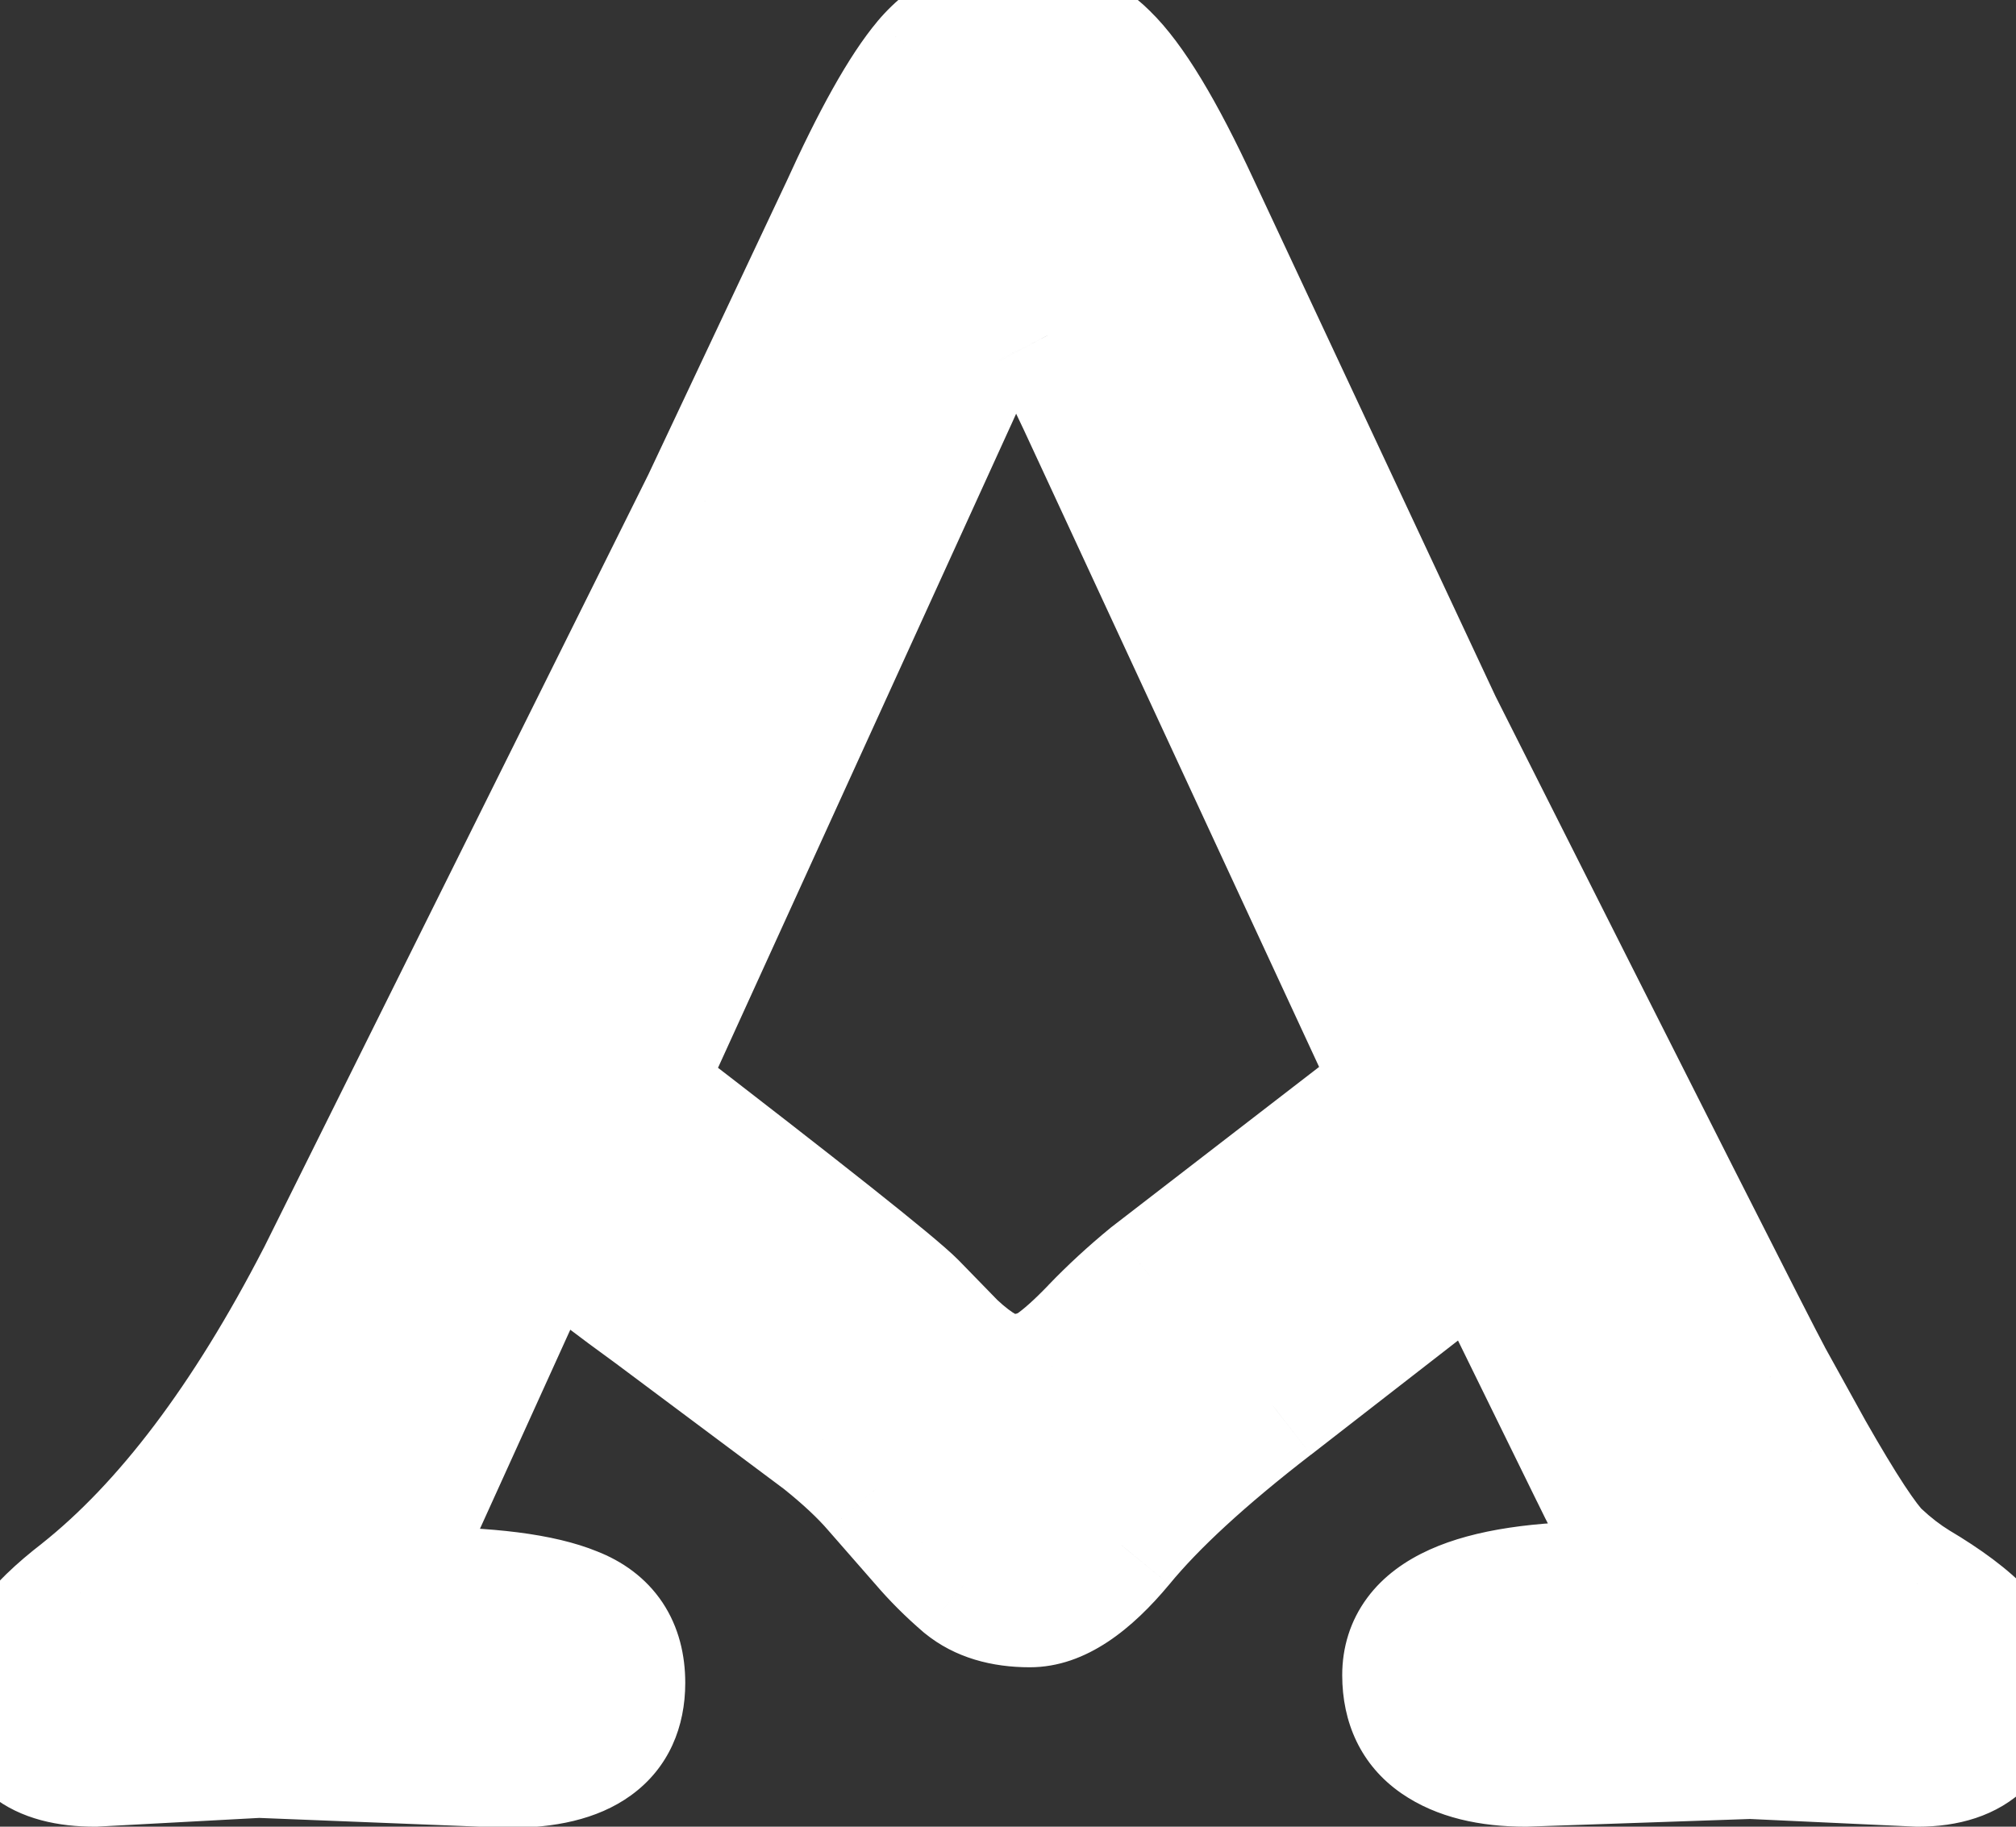 <svg width="32" height="29" viewBox="0 0 32 29" fill="none" xmlns="http://www.w3.org/2000/svg">
<rect x="0" y="0" width="32" height="29" fill="#333333" stroke="none"/>
<path d="M10.158 17.26C12.748 19.252 14.195 20.4 14.5 20.705L15.133 21.355C15.496 21.695 15.801 21.865 16.047 21.865C16.293 21.865 16.51 21.807 16.697 21.689C16.885 21.561 17.107 21.361 17.365 21.092C17.635 20.811 17.934 20.535 18.262 20.266L22.182 17.242L17.383 6.889C17.066 6.197 16.814 5.676 16.627 5.324C16.451 4.973 16.287 4.797 16.135 4.797C15.994 4.797 15.848 4.926 15.695 5.184C15.555 5.43 15.367 5.816 15.133 6.344L10.158 17.26ZM4.111 27.859L1.51 28C0.596 28 0.139 27.631 0.139 26.893C0.139 26.412 0.52 25.879 1.281 25.293C2.641 24.215 3.906 22.539 5.078 20.266L11.195 7.961L13.375 3.338C13.891 2.201 14.33 1.416 14.693 0.982C15.068 0.537 15.543 0.314 16.117 0.314C16.691 0.314 17.172 0.508 17.559 0.895C17.957 1.281 18.432 2.066 18.982 3.25L22.832 11.477C26.125 18.016 27.877 21.479 28.088 21.865L28.738 23.043C29.254 23.945 29.611 24.49 29.811 24.678C30.01 24.865 30.215 25.023 30.426 25.152C31.352 25.703 31.814 26.195 31.814 26.629C31.814 27.543 31.357 28 30.443 28L27.789 27.877L24.221 28C23.623 28 23.154 27.883 22.814 27.648C22.475 27.414 22.305 27.062 22.305 26.594C22.305 25.633 23.371 25.152 25.504 25.152C25.633 25.152 25.762 25.152 25.891 25.152C26.02 25.152 26.148 25.146 26.277 25.135C25.961 24.678 25.633 24.098 25.293 23.395L23.5 19.738L20.195 22.305C19.117 23.137 18.314 23.875 17.787 24.52C17.26 25.152 16.779 25.469 16.346 25.469C15.912 25.469 15.566 25.363 15.309 25.152C15.062 24.941 14.84 24.719 14.641 24.484L13.902 23.641C13.691 23.395 13.41 23.131 13.059 22.85L10.352 20.828C9.801 20.43 9.238 20.002 8.664 19.545L6.08 25.24H6.607C7.756 25.24 8.588 25.346 9.104 25.557C9.619 25.756 9.877 26.143 9.877 26.717C9.877 27.584 9.279 28.018 8.084 28.018L4.111 27.859Z" fill="white"/>
<path d="M10.158 17.26L9.248 16.845L8.919 17.568L9.548 18.052L10.158 17.26ZM14.5 20.705L15.217 20.008L15.207 19.998L14.5 20.705ZM15.133 21.355L14.416 22.053L14.432 22.07L14.45 22.086L15.133 21.355ZM16.697 21.689L17.227 22.538L17.246 22.526L17.264 22.514L16.697 21.689ZM17.365 21.092L16.643 20.4L16.643 20.401L17.365 21.092ZM18.262 20.266L17.651 19.474L17.639 19.483L17.627 19.493L18.262 20.266ZM22.182 17.242L22.792 18.034L23.425 17.546L23.089 16.822L22.182 17.242ZM17.383 6.889L16.474 7.305L16.476 7.309L17.383 6.889ZM16.627 5.324L15.732 5.771L15.738 5.783L15.745 5.795L16.627 5.324ZM15.695 5.184L14.834 4.675L14.831 4.681L14.827 4.687L15.695 5.184ZM15.133 6.344L16.043 6.758L16.047 6.75L15.133 6.344ZM4.111 27.859L4.151 26.86L4.104 26.858L4.057 26.861L4.111 27.859ZM1.51 28V29H1.537L1.564 28.998L1.51 28ZM1.281 25.293L1.891 26.086L1.897 26.081L1.903 26.076L1.281 25.293ZM5.078 20.266L5.967 20.724L5.97 20.717L5.974 20.711L5.078 20.266ZM11.195 7.961L12.091 8.406L12.095 8.397L12.1 8.387L11.195 7.961ZM13.375 3.338L14.28 3.764L14.283 3.758L14.286 3.751L13.375 3.338ZM14.693 0.982L13.928 0.338L13.927 0.34L14.693 0.982ZM17.559 0.895L16.852 1.602L16.857 1.607L16.862 1.612L17.559 0.895ZM18.982 3.25L18.076 3.672L18.077 3.674L18.982 3.25ZM22.832 11.477L21.926 11.9L21.932 11.914L21.939 11.926L22.832 11.477ZM28.088 21.865L27.21 22.344L27.212 22.349L28.088 21.865ZM28.738 23.043L27.863 23.526L27.866 23.533L27.87 23.539L28.738 23.043ZM30.426 25.152L29.904 26.006L29.915 26.012L30.426 25.152ZM30.443 28L30.397 28.999L30.42 29H30.443V28ZM27.789 27.877L27.835 26.878L27.795 26.876L27.755 26.878L27.789 27.877ZM24.221 28V29H24.238L24.255 28.999L24.221 28ZM26.277 25.135L26.368 26.131L28.076 25.975L27.099 24.566L26.277 25.135ZM25.293 23.395L26.193 22.959L26.191 22.954L25.293 23.395ZM23.5 19.738L24.398 19.298L23.857 18.195L22.887 18.948L23.5 19.738ZM20.195 22.305L20.806 23.096L20.809 23.095L20.195 22.305ZM17.787 24.52L18.555 25.16L18.561 25.153L17.787 24.52ZM15.309 25.152L14.658 25.912L14.666 25.919L14.675 25.926L15.309 25.152ZM14.641 24.484L15.403 23.837L15.398 23.831L15.393 23.826L14.641 24.484ZM13.902 23.641L13.143 24.291L13.15 24.299L13.902 23.641ZM13.059 22.85L13.683 22.069L13.67 22.058L13.657 22.048L13.059 22.85ZM10.352 20.828L10.95 20.027L10.944 20.022L10.938 20.018L10.352 20.828ZM8.664 19.545L9.287 18.762L8.283 17.964L7.753 19.132L8.664 19.545ZM6.08 25.24L5.169 24.827L4.528 26.24H6.08V25.24ZM9.104 25.557L8.725 26.482L8.734 26.486L8.743 26.489L9.104 25.557ZM8.084 28.018L8.044 29.017L8.064 29.018H8.084V28.018ZM9.548 18.052C10.842 19.047 11.847 19.829 12.564 20.399C13.307 20.988 13.691 21.31 13.793 21.412L15.207 19.998C15.005 19.795 14.512 19.391 13.808 18.832C13.078 18.253 12.064 17.464 10.768 16.467L9.548 18.052ZM13.783 21.402L14.416 22.053L15.85 20.658L15.217 20.008L13.783 21.402ZM14.45 22.086C14.836 22.448 15.389 22.865 16.047 22.865V20.865C16.151 20.865 16.183 20.899 16.121 20.864C16.062 20.832 15.961 20.761 15.816 20.625L14.45 22.086ZM16.047 22.865C16.459 22.865 16.863 22.765 17.227 22.538L16.167 20.841C16.156 20.848 16.127 20.865 16.047 20.865V22.865ZM17.264 22.514C17.532 22.329 17.809 22.075 18.088 21.783L16.643 20.401C16.406 20.648 16.238 20.792 16.131 20.865L17.264 22.514ZM18.087 21.784C18.327 21.534 18.596 21.285 18.896 21.038L17.627 19.493C17.271 19.785 16.943 20.088 16.643 20.4L18.087 21.784ZM18.872 21.058L22.792 18.034L21.571 16.45L17.651 19.474L18.872 21.058ZM23.089 16.822L18.29 6.468L16.476 7.309L21.274 17.663L23.089 16.822ZM18.292 6.473C17.973 5.776 17.711 5.232 17.509 4.854L15.745 5.795C15.918 6.119 16.159 6.619 16.474 7.305L18.292 6.473ZM17.521 4.877C17.414 4.662 17.279 4.435 17.103 4.246C16.939 4.071 16.613 3.797 16.135 3.797V5.797C15.974 5.797 15.847 5.749 15.766 5.704C15.689 5.662 15.649 5.62 15.641 5.611C15.629 5.599 15.664 5.634 15.732 5.771L17.521 4.877ZM16.135 3.797C15.741 3.797 15.444 3.98 15.259 4.143C15.076 4.304 14.939 4.498 14.834 4.675L16.556 5.692C16.604 5.611 16.616 5.612 16.58 5.644C16.541 5.678 16.388 5.797 16.135 5.797V3.797ZM14.827 4.687C14.66 4.979 14.456 5.404 14.219 5.938L16.047 6.75C16.278 6.229 16.449 5.88 16.564 5.68L14.827 4.687ZM14.223 5.929L9.248 16.845L11.068 17.674L16.043 6.758L14.223 5.929ZM4.057 26.861L1.456 27.002L1.564 28.998L4.165 28.858L4.057 26.861ZM1.51 27C1.345 27 1.236 26.983 1.17 26.965C1.106 26.948 1.096 26.934 1.11 26.945C1.129 26.96 1.143 26.982 1.149 26.996C1.152 27.003 1.139 26.976 1.139 26.893H-0.861C-0.861 27.479 -0.669 28.079 -0.147 28.501C0.335 28.89 0.944 29 1.51 29V27ZM1.139 26.893C1.139 26.924 1.126 26.871 1.238 26.714C1.351 26.555 1.555 26.344 1.891 26.086L0.672 24.5C-0.114 25.105 -0.861 25.901 -0.861 26.893H1.139ZM1.903 26.076C3.413 24.878 4.758 23.069 5.967 20.724L4.189 19.807C3.054 22.009 1.868 23.551 0.66 24.509L1.903 26.076ZM5.974 20.711L12.091 8.406L10.3 7.516L4.183 19.82L5.974 20.711ZM12.1 8.387L14.28 3.764L12.47 2.911L10.291 7.534L12.1 8.387ZM14.286 3.751C14.798 2.622 15.191 1.946 15.46 1.625L13.927 0.34C13.469 0.886 12.983 1.78 12.464 2.925L14.286 3.751ZM15.458 1.627C15.646 1.403 15.843 1.314 16.117 1.314V-0.686C15.243 -0.686 14.49 -0.329 13.928 0.338L15.458 1.627ZM16.117 1.314C16.441 1.314 16.663 1.413 16.852 1.602L18.266 0.187C17.681 -0.397 16.942 -0.686 16.117 -0.686V1.314ZM16.862 1.612C17.115 1.858 17.526 2.489 18.076 3.672L19.889 2.828C19.338 1.643 18.799 0.705 18.255 0.177L16.862 1.612ZM18.077 3.674L21.926 11.9L23.738 11.053L19.888 2.826L18.077 3.674ZM21.939 11.926C25.224 18.45 26.989 21.938 27.21 22.344L28.966 21.386C28.765 21.019 27.026 17.581 23.725 11.027L21.939 11.926ZM27.212 22.349L27.863 23.526L29.614 22.559L28.963 21.382L27.212 22.349ZM27.87 23.539C28.133 23.999 28.362 24.38 28.557 24.677C28.736 24.95 28.931 25.223 29.125 25.406L30.496 23.95C30.504 23.957 30.483 23.938 30.428 23.865C30.377 23.798 30.311 23.704 30.229 23.58C30.066 23.332 29.859 22.989 29.607 22.547L27.87 23.539ZM29.125 25.406C29.369 25.636 29.629 25.837 29.904 26.006L30.947 24.299C30.801 24.21 30.65 24.095 30.496 23.95L29.125 25.406ZM29.915 26.012C30.339 26.264 30.598 26.47 30.739 26.62C30.89 26.78 30.814 26.777 30.814 26.629H32.815C32.815 26.047 32.508 25.581 32.196 25.25C31.874 24.907 31.439 24.591 30.937 24.293L29.915 26.012ZM30.814 26.629C30.814 26.932 30.739 26.975 30.765 26.95C30.79 26.925 30.746 27 30.443 27V29C31.055 29 31.697 28.846 32.179 28.364C32.661 27.882 32.815 27.24 32.815 26.629H30.814ZM30.49 27.001L27.835 26.878L27.743 28.876L30.397 28.999L30.49 27.001ZM27.755 26.878L24.186 27.001L24.255 28.999L27.823 28.876L27.755 26.878ZM24.221 27C23.739 27 23.496 26.904 23.382 26.825L22.247 28.472C22.813 28.862 23.507 29 24.221 29V27ZM23.382 26.825C23.346 26.801 23.338 26.785 23.332 26.774C23.325 26.758 23.305 26.707 23.305 26.594H21.305C21.305 27.34 21.596 28.023 22.247 28.472L23.382 26.825ZM23.305 26.594C23.305 26.58 23.306 26.571 23.306 26.566C23.307 26.56 23.308 26.558 23.308 26.558C23.308 26.558 23.308 26.558 23.308 26.559C23.308 26.559 23.307 26.559 23.307 26.56C23.307 26.561 23.307 26.56 23.308 26.558C23.314 26.551 23.358 26.495 23.515 26.424C23.853 26.272 24.481 26.152 25.504 26.152V24.152C24.394 24.152 23.422 24.273 22.694 24.601C22.317 24.771 21.962 25.015 21.701 25.368C21.431 25.733 21.305 26.156 21.305 26.594H23.305ZM25.504 26.152C25.504 26.152 25.504 26.152 25.505 26.152C25.505 26.152 25.505 26.152 25.505 26.152C25.506 26.152 25.506 26.152 25.506 26.152C25.506 26.152 25.507 26.152 25.507 26.152C25.507 26.152 25.507 26.152 25.508 26.152C25.508 26.152 25.508 26.152 25.508 26.152C25.509 26.152 25.509 26.152 25.509 26.152C25.509 26.152 25.51 26.152 25.51 26.152C25.51 26.152 25.511 26.152 25.511 26.152C25.511 26.152 25.511 26.152 25.512 26.152C25.512 26.152 25.512 26.152 25.512 26.152C25.512 26.152 25.513 26.152 25.513 26.152C25.513 26.152 25.514 26.152 25.514 26.152C25.514 26.152 25.514 26.152 25.515 26.152C25.515 26.152 25.515 26.152 25.515 26.152C25.515 26.152 25.516 26.152 25.516 26.152C25.516 26.152 25.517 26.152 25.517 26.152C25.517 26.152 25.517 26.152 25.517 26.152C25.518 26.152 25.518 26.152 25.518 26.152C25.518 26.152 25.519 26.152 25.519 26.152C25.519 26.152 25.52 26.152 25.52 26.152C25.52 26.152 25.52 26.152 25.52 26.152C25.521 26.152 25.521 26.152 25.521 26.152C25.521 26.152 25.522 26.152 25.522 26.152C25.522 26.152 25.523 26.152 25.523 26.152C25.523 26.152 25.523 26.152 25.523 26.152C25.524 26.152 25.524 26.152 25.524 26.152C25.525 26.152 25.525 26.152 25.525 26.152C25.525 26.152 25.526 26.152 25.526 26.152C25.526 26.152 25.526 26.152 25.527 26.152C25.527 26.152 25.527 26.152 25.527 26.152C25.528 26.152 25.528 26.152 25.528 26.152C25.528 26.152 25.529 26.152 25.529 26.152C25.529 26.152 25.529 26.152 25.53 26.152C25.53 26.152 25.53 26.152 25.53 26.152C25.531 26.152 25.531 26.152 25.531 26.152C25.531 26.152 25.532 26.152 25.532 26.152C25.532 26.152 25.532 26.152 25.533 26.152C25.533 26.152 25.533 26.152 25.533 26.152C25.534 26.152 25.534 26.152 25.534 26.152C25.534 26.152 25.535 26.152 25.535 26.152C25.535 26.152 25.535 26.152 25.536 26.152C25.536 26.152 25.536 26.152 25.536 26.152C25.537 26.152 25.537 26.152 25.537 26.152C25.537 26.152 25.538 26.152 25.538 26.152C25.538 26.152 25.538 26.152 25.539 26.152C25.539 26.152 25.539 26.152 25.539 26.152C25.54 26.152 25.54 26.152 25.54 26.152C25.54 26.152 25.541 26.152 25.541 26.152C25.541 26.152 25.541 26.152 25.542 26.152C25.542 26.152 25.542 26.152 25.542 26.152C25.543 26.152 25.543 26.152 25.543 26.152C25.543 26.152 25.544 26.152 25.544 26.152C25.544 26.152 25.544 26.152 25.545 26.152C25.545 26.152 25.545 26.152 25.545 26.152C25.546 26.152 25.546 26.152 25.546 26.152C25.547 26.152 25.547 26.152 25.547 26.152C25.547 26.152 25.547 26.152 25.548 26.152C25.548 26.152 25.548 26.152 25.549 26.152C25.549 26.152 25.549 26.152 25.549 26.152C25.549 26.152 25.55 26.152 25.55 26.152C25.55 26.152 25.55 26.152 25.551 26.152C25.551 26.152 25.551 26.152 25.552 26.152C25.552 26.152 25.552 26.152 25.552 26.152C25.552 26.152 25.553 26.152 25.553 26.152C25.553 26.152 25.553 26.152 25.554 26.152C25.554 26.152 25.554 26.152 25.555 26.152C25.555 26.152 25.555 26.152 25.555 26.152C25.555 26.152 25.556 26.152 25.556 26.152C25.556 26.152 25.556 26.152 25.557 26.152C25.557 26.152 25.557 26.152 25.558 26.152C25.558 26.152 25.558 26.152 25.558 26.152C25.558 26.152 25.559 26.152 25.559 26.152C25.559 26.152 25.559 26.152 25.56 26.152C25.56 26.152 25.56 26.152 25.561 26.152C25.561 26.152 25.561 26.152 25.561 26.152C25.562 26.152 25.562 26.152 25.562 26.152C25.562 26.152 25.563 26.152 25.563 26.152C25.563 26.152 25.563 26.152 25.564 26.152C25.564 26.152 25.564 26.152 25.564 26.152C25.565 26.152 25.565 26.152 25.565 26.152C25.565 26.152 25.566 26.152 25.566 26.152C25.566 26.152 25.566 26.152 25.567 26.152C25.567 26.152 25.567 26.152 25.567 26.152C25.568 26.152 25.568 26.152 25.568 26.152C25.568 26.152 25.569 26.152 25.569 26.152C25.569 26.152 25.569 26.152 25.57 26.152C25.57 26.152 25.57 26.152 25.57 26.152C25.571 26.152 25.571 26.152 25.571 26.152C25.571 26.152 25.572 26.152 25.572 26.152C25.572 26.152 25.572 26.152 25.573 26.152C25.573 26.152 25.573 26.152 25.573 26.152C25.574 26.152 25.574 26.152 25.574 26.152C25.574 26.152 25.575 26.152 25.575 26.152C25.575 26.152 25.575 26.152 25.576 26.152C25.576 26.152 25.576 26.152 25.576 26.152C25.577 26.152 25.577 26.152 25.577 26.152C25.577 26.152 25.578 26.152 25.578 26.152C25.578 26.152 25.578 26.152 25.579 26.152C25.579 26.152 25.579 26.152 25.579 26.152C25.58 26.152 25.58 26.152 25.58 26.152C25.58 26.152 25.581 26.152 25.581 26.152C25.581 26.152 25.581 26.152 25.582 26.152C25.582 26.152 25.582 26.152 25.582 26.152C25.583 26.152 25.583 26.152 25.583 26.152C25.584 26.152 25.584 26.152 25.584 26.152C25.584 26.152 25.584 26.152 25.585 26.152C25.585 26.152 25.585 26.152 25.585 26.152C25.586 26.152 25.586 26.152 25.586 26.152C25.587 26.152 25.587 26.152 25.587 26.152C25.587 26.152 25.587 26.152 25.588 26.152C25.588 26.152 25.588 26.152 25.588 26.152C25.589 26.152 25.589 26.152 25.589 26.152C25.59 26.152 25.59 26.152 25.59 26.152C25.59 26.152 25.59 26.152 25.591 26.152C25.591 26.152 25.591 26.152 25.591 26.152C25.592 26.152 25.592 26.152 25.592 26.152C25.593 26.152 25.593 26.152 25.593 26.152C25.593 26.152 25.593 26.152 25.594 26.152C25.594 26.152 25.594 26.152 25.595 26.152C25.595 26.152 25.595 26.152 25.595 26.152C25.596 26.152 25.596 26.152 25.596 26.152C25.596 26.152 25.597 26.152 25.597 26.152C25.597 26.152 25.597 26.152 25.598 26.152C25.598 26.152 25.598 26.152 25.598 26.152C25.599 26.152 25.599 26.152 25.599 26.152C25.599 26.152 25.6 26.152 25.6 26.152C25.6 26.152 25.6 26.152 25.601 26.152C25.601 26.152 25.601 26.152 25.601 26.152C25.602 26.152 25.602 26.152 25.602 26.152C25.602 26.152 25.603 26.152 25.603 26.152C25.603 26.152 25.603 26.152 25.604 26.152C25.604 26.152 25.604 26.152 25.604 26.152C25.605 26.152 25.605 26.152 25.605 26.152C25.605 26.152 25.606 26.152 25.606 26.152C25.606 26.152 25.606 26.152 25.607 26.152C25.607 26.152 25.607 26.152 25.607 26.152C25.608 26.152 25.608 26.152 25.608 26.152C25.608 26.152 25.609 26.152 25.609 26.152C25.609 26.152 25.609 26.152 25.61 26.152C25.61 26.152 25.61 26.152 25.61 26.152C25.611 26.152 25.611 26.152 25.611 26.152C25.611 26.152 25.612 26.152 25.612 26.152C25.612 26.152 25.612 26.152 25.613 26.152C25.613 26.152 25.613 26.152 25.613 26.152C25.614 26.152 25.614 26.152 25.614 26.152C25.614 26.152 25.615 26.152 25.615 26.152C25.615 26.152 25.615 26.152 25.616 26.152C25.616 26.152 25.616 26.152 25.616 26.152C25.617 26.152 25.617 26.152 25.617 26.152C25.617 26.152 25.618 26.152 25.618 26.152C25.618 26.152 25.619 26.152 25.619 26.152C25.619 26.152 25.619 26.152 25.619 26.152C25.62 26.152 25.62 26.152 25.62 26.152C25.62 26.152 25.621 26.152 25.621 26.152C25.621 26.152 25.622 26.152 25.622 26.152C25.622 26.152 25.622 26.152 25.622 26.152C25.623 26.152 25.623 26.152 25.623 26.152C25.623 26.152 25.624 26.152 25.624 26.152C25.624 26.152 25.625 26.152 25.625 26.152C25.625 26.152 25.625 26.152 25.625 26.152C25.626 26.152 25.626 26.152 25.626 26.152C25.627 26.152 25.627 26.152 25.627 26.152C25.627 26.152 25.628 26.152 25.628 26.152C25.628 26.152 25.628 26.152 25.628 26.152C25.629 26.152 25.629 26.152 25.629 26.152C25.63 26.152 25.63 26.152 25.63 26.152C25.63 26.152 25.631 26.152 25.631 26.152C25.631 26.152 25.631 26.152 25.632 26.152C25.632 26.152 25.632 26.152 25.632 26.152C25.633 26.152 25.633 26.152 25.633 26.152C25.633 26.152 25.634 26.152 25.634 26.152C25.634 26.152 25.634 26.152 25.635 26.152C25.635 26.152 25.635 26.152 25.635 26.152C25.636 26.152 25.636 26.152 25.636 26.152C25.636 26.152 25.637 26.152 25.637 26.152C25.637 26.152 25.637 26.152 25.638 26.152C25.638 26.152 25.638 26.152 25.638 26.152C25.639 26.152 25.639 26.152 25.639 26.152C25.639 26.152 25.64 26.152 25.64 26.152C25.64 26.152 25.64 26.152 25.641 26.152C25.641 26.152 25.641 26.152 25.641 26.152C25.642 26.152 25.642 26.152 25.642 26.152C25.642 26.152 25.643 26.152 25.643 26.152C25.643 26.152 25.643 26.152 25.644 26.152C25.644 26.152 25.644 26.152 25.644 26.152C25.645 26.152 25.645 26.152 25.645 26.152C25.645 26.152 25.646 26.152 25.646 26.152C25.646 26.152 25.646 26.152 25.647 26.152C25.647 26.152 25.647 26.152 25.647 26.152C25.648 26.152 25.648 26.152 25.648 26.152C25.648 26.152 25.649 26.152 25.649 26.152C25.649 26.152 25.649 26.152 25.65 26.152C25.65 26.152 25.65 26.152 25.65 26.152C25.651 26.152 25.651 26.152 25.651 26.152C25.651 26.152 25.652 26.152 25.652 26.152C25.652 26.152 25.652 26.152 25.653 26.152C25.653 26.152 25.653 26.152 25.654 26.152C25.654 26.152 25.654 26.152 25.654 26.152C25.654 26.152 25.655 26.152 25.655 26.152C25.655 26.152 25.655 26.152 25.656 26.152C25.656 26.152 25.656 26.152 25.657 26.152C25.657 26.152 25.657 26.152 25.657 26.152C25.657 26.152 25.658 26.152 25.658 26.152C25.658 26.152 25.659 26.152 25.659 26.152C25.659 26.152 25.659 26.152 25.66 26.152C25.66 26.152 25.66 26.152 25.66 26.152C25.66 26.152 25.661 26.152 25.661 26.152C25.661 26.152 25.662 26.152 25.662 26.152C25.662 26.152 25.662 26.152 25.663 26.152C25.663 26.152 25.663 26.152 25.663 26.152C25.663 26.152 25.664 26.152 25.664 26.152C25.664 26.152 25.665 26.152 25.665 26.152C25.665 26.152 25.665 26.152 25.666 26.152C25.666 26.152 25.666 26.152 25.666 26.152C25.666 26.152 25.667 26.152 25.667 26.152C25.667 26.152 25.668 26.152 25.668 26.152C25.668 26.152 25.668 26.152 25.669 26.152C25.669 26.152 25.669 26.152 25.669 26.152C25.67 26.152 25.67 26.152 25.67 26.152C25.67 26.152 25.671 26.152 25.671 26.152C25.671 26.152 25.671 26.152 25.672 26.152C25.672 26.152 25.672 26.152 25.672 26.152C25.673 26.152 25.673 26.152 25.673 26.152C25.673 26.152 25.674 26.152 25.674 26.152C25.674 26.152 25.674 26.152 25.675 26.152C25.675 26.152 25.675 26.152 25.675 26.152C25.676 26.152 25.676 26.152 25.676 26.152C25.676 26.152 25.677 26.152 25.677 26.152C25.677 26.152 25.677 26.152 25.678 26.152C25.678 26.152 25.678 26.152 25.678 26.152C25.679 26.152 25.679 26.152 25.679 26.152C25.679 26.152 25.68 26.152 25.68 26.152C25.68 26.152 25.68 26.152 25.681 26.152C25.681 26.152 25.681 26.152 25.681 26.152C25.682 26.152 25.682 26.152 25.682 26.152C25.682 26.152 25.683 26.152 25.683 26.152C25.683 26.152 25.683 26.152 25.684 26.152C25.684 26.152 25.684 26.152 25.684 26.152C25.685 26.152 25.685 26.152 25.685 26.152C25.685 26.152 25.686 26.152 25.686 26.152C25.686 26.152 25.686 26.152 25.687 26.152C25.687 26.152 25.687 26.152 25.687 26.152C25.688 26.152 25.688 26.152 25.688 26.152C25.689 26.152 25.689 26.152 25.689 26.152C25.689 26.152 25.689 26.152 25.69 26.152C25.69 26.152 25.69 26.152 25.691 26.152C25.691 26.152 25.691 26.152 25.691 26.152C25.692 26.152 25.692 26.152 25.692 26.152C25.692 26.152 25.692 26.152 25.693 26.152C25.693 26.152 25.693 26.152 25.694 26.152C25.694 26.152 25.694 26.152 25.694 26.152C25.695 26.152 25.695 26.152 25.695 26.152C25.695 26.152 25.695 26.152 25.696 26.152C25.696 26.152 25.696 26.152 25.697 26.152C25.697 26.152 25.697 26.152 25.697 26.152C25.698 26.152 25.698 26.152 25.698 26.152C25.698 26.152 25.698 26.152 25.699 26.152C25.699 26.152 25.699 26.152 25.7 26.152C25.7 26.152 25.7 26.152 25.7 26.152C25.701 26.152 25.701 26.152 25.701 26.152C25.701 26.152 25.701 26.152 25.702 26.152C25.702 26.152 25.702 26.152 25.703 26.152C25.703 26.152 25.703 26.152 25.703 26.152C25.704 26.152 25.704 26.152 25.704 26.152C25.704 26.152 25.705 26.152 25.705 26.152C25.705 26.152 25.705 26.152 25.706 26.152C25.706 26.152 25.706 26.152 25.706 26.152C25.707 26.152 25.707 26.152 25.707 26.152C25.707 26.152 25.708 26.152 25.708 26.152C25.708 26.152 25.708 26.152 25.709 26.152C25.709 26.152 25.709 26.152 25.709 26.152C25.71 26.152 25.71 26.152 25.71 26.152C25.71 26.152 25.711 26.152 25.711 26.152C25.711 26.152 25.711 26.152 25.712 26.152C25.712 26.152 25.712 26.152 25.712 26.152C25.713 26.152 25.713 26.152 25.713 26.152C25.713 26.152 25.714 26.152 25.714 26.152C25.714 26.152 25.714 26.152 25.715 26.152C25.715 26.152 25.715 26.152 25.715 26.152C25.716 26.152 25.716 26.152 25.716 26.152C25.716 26.152 25.717 26.152 25.717 26.152C25.717 26.152 25.717 26.152 25.718 26.152C25.718 26.152 25.718 26.152 25.718 26.152C25.719 26.152 25.719 26.152 25.719 26.152C25.719 26.152 25.72 26.152 25.72 26.152C25.72 26.152 25.72 26.152 25.721 26.152C25.721 26.152 25.721 26.152 25.721 26.152C25.722 26.152 25.722 26.152 25.722 26.152C25.722 26.152 25.723 26.152 25.723 26.152C25.723 26.152 25.723 26.152 25.724 26.152C25.724 26.152 25.724 26.152 25.724 26.152C25.725 26.152 25.725 26.152 25.725 26.152C25.726 26.152 25.726 26.152 25.726 26.152C25.726 26.152 25.727 26.152 25.727 26.152C25.727 26.152 25.727 26.152 25.727 26.152C25.728 26.152 25.728 26.152 25.728 26.152C25.729 26.152 25.729 26.152 25.729 26.152C25.729 26.152 25.73 26.152 25.73 26.152C25.73 26.152 25.73 26.152 25.73 26.152C25.731 26.152 25.731 26.152 25.731 26.152C25.732 26.152 25.732 26.152 25.732 26.152C25.732 26.152 25.733 26.152 25.733 26.152C25.733 26.152 25.733 26.152 25.733 26.152C25.734 26.152 25.734 26.152 25.734 26.152C25.735 26.152 25.735 26.152 25.735 26.152C25.735 26.152 25.735 26.152 25.736 26.152C25.736 26.152 25.736 26.152 25.736 26.152C25.737 26.152 25.737 26.152 25.737 26.152C25.738 26.152 25.738 26.152 25.738 26.152C25.738 26.152 25.739 26.152 25.739 26.152C25.739 26.152 25.739 26.152 25.74 26.152C25.74 26.152 25.74 26.152 25.74 26.152C25.741 26.152 25.741 26.152 25.741 26.152C25.741 26.152 25.742 26.152 25.742 26.152C25.742 26.152 25.742 26.152 25.743 26.152C25.743 26.152 25.743 26.152 25.743 26.152C25.744 26.152 25.744 26.152 25.744 26.152C25.744 26.152 25.745 26.152 25.745 26.152C25.745 26.152 25.745 26.152 25.746 26.152C25.746 26.152 25.746 26.152 25.746 26.152C25.747 26.152 25.747 26.152 25.747 26.152C25.747 26.152 25.748 26.152 25.748 26.152C25.748 26.152 25.748 26.152 25.749 26.152C25.749 26.152 25.749 26.152 25.749 26.152C25.75 26.152 25.75 26.152 25.75 26.152C25.75 26.152 25.751 26.152 25.751 26.152C25.751 26.152 25.751 26.152 25.752 26.152C25.752 26.152 25.752 26.152 25.752 26.152C25.753 26.152 25.753 26.152 25.753 26.152C25.753 26.152 25.754 26.152 25.754 26.152C25.754 26.152 25.754 26.152 25.755 26.152C25.755 26.152 25.755 26.152 25.755 26.152C25.756 26.152 25.756 26.152 25.756 26.152C25.756 26.152 25.757 26.152 25.757 26.152C25.757 26.152 25.757 26.152 25.758 26.152C25.758 26.152 25.758 26.152 25.758 26.152C25.759 26.152 25.759 26.152 25.759 26.152C25.759 26.152 25.76 26.152 25.76 26.152C25.76 26.152 25.761 26.152 25.761 26.152C25.761 26.152 25.761 26.152 25.762 26.152C25.762 26.152 25.762 26.152 25.762 26.152C25.762 26.152 25.763 26.152 25.763 26.152C25.763 26.152 25.764 26.152 25.764 26.152C25.764 26.152 25.764 26.152 25.765 26.152C25.765 26.152 25.765 26.152 25.765 26.152C25.765 26.152 25.766 26.152 25.766 26.152C25.766 26.152 25.767 26.152 25.767 26.152C25.767 26.152 25.767 26.152 25.767 26.152C25.768 26.152 25.768 26.152 25.768 26.152C25.768 26.152 25.769 26.152 25.769 26.152C25.769 26.152 25.77 26.152 25.77 26.152C25.77 26.152 25.77 26.152 25.77 26.152C25.771 26.152 25.771 26.152 25.771 26.152C25.771 26.152 25.772 26.152 25.772 26.152C25.772 26.152 25.773 26.152 25.773 26.152C25.773 26.152 25.773 26.152 25.774 26.152C25.774 26.152 25.774 26.152 25.774 26.152C25.775 26.152 25.775 26.152 25.775 26.152C25.775 26.152 25.776 26.152 25.776 26.152C25.776 26.152 25.776 26.152 25.777 26.152C25.777 26.152 25.777 26.152 25.777 26.152C25.778 26.152 25.778 26.152 25.778 26.152C25.778 26.152 25.779 26.152 25.779 26.152C25.779 26.152 25.779 26.152 25.78 26.152C25.78 26.152 25.78 26.152 25.78 26.152C25.781 26.152 25.781 26.152 25.781 26.152C25.781 26.152 25.782 26.152 25.782 26.152C25.782 26.152 25.782 26.152 25.783 26.152C25.783 26.152 25.783 26.152 25.783 26.152C25.784 26.152 25.784 26.152 25.784 26.152C25.784 26.152 25.785 26.152 25.785 26.152C25.785 26.152 25.785 26.152 25.786 26.152C25.786 26.152 25.786 26.152 25.786 26.152C25.787 26.152 25.787 26.152 25.787 26.152C25.787 26.152 25.788 26.152 25.788 26.152C25.788 26.152 25.788 26.152 25.789 26.152C25.789 26.152 25.789 26.152 25.789 26.152C25.79 26.152 25.79 26.152 25.79 26.152C25.79 26.152 25.791 26.152 25.791 26.152C25.791 26.152 25.791 26.152 25.792 26.152C25.792 26.152 25.792 26.152 25.792 26.152C25.793 26.152 25.793 26.152 25.793 26.152C25.793 26.152 25.794 26.152 25.794 26.152C25.794 26.152 25.794 26.152 25.795 26.152C25.795 26.152 25.795 26.152 25.796 26.152C25.796 26.152 25.796 26.152 25.796 26.152C25.797 26.152 25.797 26.152 25.797 26.152C25.797 26.152 25.797 26.152 25.798 26.152C25.798 26.152 25.798 26.152 25.799 26.152C25.799 26.152 25.799 26.152 25.799 26.152C25.799 26.152 25.8 26.152 25.8 26.152C25.8 26.152 25.8 26.152 25.801 26.152C25.801 26.152 25.801 26.152 25.802 26.152C25.802 26.152 25.802 26.152 25.802 26.152C25.802 26.152 25.803 26.152 25.803 26.152C25.803 26.152 25.803 26.152 25.804 26.152C25.804 26.152 25.804 26.152 25.805 26.152C25.805 26.152 25.805 26.152 25.805 26.152C25.805 26.152 25.806 26.152 25.806 26.152C25.806 26.152 25.806 26.152 25.807 26.152C25.807 26.152 25.807 26.152 25.808 26.152C25.808 26.152 25.808 26.152 25.808 26.152C25.808 26.152 25.809 26.152 25.809 26.152C25.809 26.152 25.81 26.152 25.81 26.152C25.81 26.152 25.81 26.152 25.811 26.152C25.811 26.152 25.811 26.152 25.811 26.152C25.812 26.152 25.812 26.152 25.812 26.152C25.812 26.152 25.813 26.152 25.813 26.152C25.813 26.152 25.813 26.152 25.814 26.152C25.814 26.152 25.814 26.152 25.814 26.152C25.815 26.152 25.815 26.152 25.815 26.152C25.815 26.152 25.816 26.152 25.816 26.152C25.816 26.152 25.816 26.152 25.817 26.152C25.817 26.152 25.817 26.152 25.817 26.152C25.818 26.152 25.818 26.152 25.818 26.152C25.818 26.152 25.819 26.152 25.819 26.152C25.819 26.152 25.819 26.152 25.82 26.152C25.82 26.152 25.82 26.152 25.82 26.152C25.821 26.152 25.821 26.152 25.821 26.152C25.821 26.152 25.822 26.152 25.822 26.152C25.822 26.152 25.822 26.152 25.823 26.152C25.823 26.152 25.823 26.152 25.823 26.152C25.824 26.152 25.824 26.152 25.824 26.152C25.824 26.152 25.825 26.152 25.825 26.152C25.825 26.152 25.825 26.152 25.826 26.152C25.826 26.152 25.826 26.152 25.826 26.152C25.827 26.152 25.827 26.152 25.827 26.152C25.827 26.152 25.828 26.152 25.828 26.152C25.828 26.152 25.828 26.152 25.829 26.152C25.829 26.152 25.829 26.152 25.829 26.152C25.83 26.152 25.83 26.152 25.83 26.152C25.831 26.152 25.831 26.152 25.831 26.152C25.831 26.152 25.831 26.152 25.832 26.152C25.832 26.152 25.832 26.152 25.832 26.152C25.833 26.152 25.833 26.152 25.833 26.152C25.834 26.152 25.834 26.152 25.834 26.152C25.834 26.152 25.834 26.152 25.835 26.152C25.835 26.152 25.835 26.152 25.835 26.152C25.836 26.152 25.836 26.152 25.836 26.152C25.837 26.152 25.837 26.152 25.837 26.152C25.837 26.152 25.837 26.152 25.838 26.152C25.838 26.152 25.838 26.152 25.838 26.152C25.839 26.152 25.839 26.152 25.839 26.152C25.84 26.152 25.84 26.152 25.84 26.152C25.84 26.152 25.84 26.152 25.841 26.152C25.841 26.152 25.841 26.152 25.841 26.152C25.842 26.152 25.842 26.152 25.842 26.152C25.843 26.152 25.843 26.152 25.843 26.152C25.843 26.152 25.843 26.152 25.844 26.152C25.844 26.152 25.844 26.152 25.845 26.152C25.845 26.152 25.845 26.152 25.845 26.152C25.846 26.152 25.846 26.152 25.846 26.152C25.846 26.152 25.847 26.152 25.847 26.152C25.847 26.152 25.847 26.152 25.848 26.152C25.848 26.152 25.848 26.152 25.848 26.152C25.849 26.152 25.849 26.152 25.849 26.152C25.849 26.152 25.85 26.152 25.85 26.152C25.85 26.152 25.85 26.152 25.851 26.152C25.851 26.152 25.851 26.152 25.851 26.152C25.852 26.152 25.852 26.152 25.852 26.152C25.852 26.152 25.853 26.152 25.853 26.152C25.853 26.152 25.853 26.152 25.854 26.152C25.854 26.152 25.854 26.152 25.854 26.152C25.855 26.152 25.855 26.152 25.855 26.152C25.855 26.152 25.856 26.152 25.856 26.152C25.856 26.152 25.856 26.152 25.857 26.152C25.857 26.152 25.857 26.152 25.857 26.152C25.858 26.152 25.858 26.152 25.858 26.152C25.858 26.152 25.859 26.152 25.859 26.152C25.859 26.152 25.859 26.152 25.86 26.152C25.86 26.152 25.86 26.152 25.86 26.152C25.861 26.152 25.861 26.152 25.861 26.152C25.861 26.152 25.862 26.152 25.862 26.152C25.862 26.152 25.862 26.152 25.863 26.152C25.863 26.152 25.863 26.152 25.863 26.152C25.864 26.152 25.864 26.152 25.864 26.152C25.864 26.152 25.865 26.152 25.865 26.152C25.865 26.152 25.865 26.152 25.866 26.152C25.866 26.152 25.866 26.152 25.866 26.152C25.867 26.152 25.867 26.152 25.867 26.152C25.867 26.152 25.868 26.152 25.868 26.152C25.868 26.152 25.869 26.152 25.869 26.152C25.869 26.152 25.869 26.152 25.869 26.152C25.87 26.152 25.87 26.152 25.87 26.152C25.87 26.152 25.871 26.152 25.871 26.152C25.871 26.152 25.872 26.152 25.872 26.152C25.872 26.152 25.872 26.152 25.872 26.152C25.873 26.152 25.873 26.152 25.873 26.152C25.873 26.152 25.874 26.152 25.874 26.152C25.874 26.152 25.875 26.152 25.875 26.152C25.875 26.152 25.875 26.152 25.875 26.152C25.876 26.152 25.876 26.152 25.876 26.152C25.877 26.152 25.877 26.152 25.877 26.152C25.877 26.152 25.878 26.152 25.878 26.152C25.878 26.152 25.878 26.152 25.878 26.152C25.879 26.152 25.879 26.152 25.879 26.152C25.88 26.152 25.88 26.152 25.88 26.152C25.88 26.152 25.881 26.152 25.881 26.152C25.881 26.152 25.881 26.152 25.882 26.152C25.882 26.152 25.882 26.152 25.882 26.152C25.883 26.152 25.883 26.152 25.883 26.152C25.883 26.152 25.884 26.152 25.884 26.152C25.884 26.152 25.884 26.152 25.885 26.152C25.885 26.152 25.885 26.152 25.885 26.152C25.886 26.152 25.886 26.152 25.886 26.152C25.886 26.152 25.887 26.152 25.887 26.152C25.887 26.152 25.887 26.152 25.888 26.152C25.888 26.152 25.888 26.152 25.888 26.152C25.889 26.152 25.889 26.152 25.889 26.152C25.889 26.152 25.89 26.152 25.89 26.152C25.89 26.152 25.89 26.152 25.891 26.152V24.152C25.89 24.152 25.89 24.152 25.89 24.152C25.89 24.152 25.889 24.152 25.889 24.152C25.889 24.152 25.889 24.152 25.888 24.152C25.888 24.152 25.888 24.152 25.888 24.152C25.887 24.152 25.887 24.152 25.887 24.152C25.887 24.152 25.886 24.152 25.886 24.152C25.886 24.152 25.886 24.152 25.885 24.152C25.885 24.152 25.885 24.152 25.885 24.152C25.884 24.152 25.884 24.152 25.884 24.152C25.884 24.152 25.883 24.152 25.883 24.152C25.883 24.152 25.883 24.152 25.882 24.152C25.882 24.152 25.882 24.152 25.882 24.152C25.881 24.152 25.881 24.152 25.881 24.152C25.881 24.152 25.88 24.152 25.88 24.152C25.88 24.152 25.88 24.152 25.879 24.152C25.879 24.152 25.879 24.152 25.878 24.152C25.878 24.152 25.878 24.152 25.878 24.152C25.878 24.152 25.877 24.152 25.877 24.152C25.877 24.152 25.877 24.152 25.876 24.152C25.876 24.152 25.876 24.152 25.875 24.152C25.875 24.152 25.875 24.152 25.875 24.152C25.875 24.152 25.874 24.152 25.874 24.152C25.874 24.152 25.873 24.152 25.873 24.152C25.873 24.152 25.873 24.152 25.872 24.152C25.872 24.152 25.872 24.152 25.872 24.152C25.872 24.152 25.871 24.152 25.871 24.152C25.871 24.152 25.87 24.152 25.87 24.152C25.87 24.152 25.87 24.152 25.869 24.152C25.869 24.152 25.869 24.152 25.869 24.152C25.869 24.152 25.868 24.152 25.868 24.152C25.868 24.152 25.867 24.152 25.867 24.152C25.867 24.152 25.867 24.152 25.866 24.152C25.866 24.152 25.866 24.152 25.866 24.152C25.865 24.152 25.865 24.152 25.865 24.152C25.865 24.152 25.864 24.152 25.864 24.152C25.864 24.152 25.864 24.152 25.863 24.152C25.863 24.152 25.863 24.152 25.863 24.152C25.862 24.152 25.862 24.152 25.862 24.152C25.862 24.152 25.861 24.152 25.861 24.152C25.861 24.152 25.861 24.152 25.86 24.152C25.86 24.152 25.86 24.152 25.86 24.152C25.859 24.152 25.859 24.152 25.859 24.152C25.859 24.152 25.858 24.152 25.858 24.152C25.858 24.152 25.858 24.152 25.857 24.152C25.857 24.152 25.857 24.152 25.857 24.152C25.856 24.152 25.856 24.152 25.856 24.152C25.856 24.152 25.855 24.152 25.855 24.152C25.855 24.152 25.855 24.152 25.854 24.152C25.854 24.152 25.854 24.152 25.854 24.152C25.853 24.152 25.853 24.152 25.853 24.152C25.853 24.152 25.852 24.152 25.852 24.152C25.852 24.152 25.852 24.152 25.851 24.152C25.851 24.152 25.851 24.152 25.851 24.152C25.85 24.152 25.85 24.152 25.85 24.152C25.85 24.152 25.849 24.152 25.849 24.152C25.849 24.152 25.849 24.152 25.848 24.152C25.848 24.152 25.848 24.152 25.848 24.152C25.847 24.152 25.847 24.152 25.847 24.152C25.847 24.152 25.846 24.152 25.846 24.152C25.846 24.152 25.846 24.152 25.845 24.152C25.845 24.152 25.845 24.152 25.845 24.152C25.844 24.152 25.844 24.152 25.844 24.152C25.843 24.152 25.843 24.152 25.843 24.152C25.843 24.152 25.843 24.152 25.842 24.152C25.842 24.152 25.842 24.152 25.841 24.152C25.841 24.152 25.841 24.152 25.841 24.152C25.84 24.152 25.84 24.152 25.84 24.152C25.84 24.152 25.84 24.152 25.839 24.152C25.839 24.152 25.839 24.152 25.838 24.152C25.838 24.152 25.838 24.152 25.838 24.152C25.837 24.152 25.837 24.152 25.837 24.152C25.837 24.152 25.837 24.152 25.836 24.152C25.836 24.152 25.836 24.152 25.835 24.152C25.835 24.152 25.835 24.152 25.835 24.152C25.834 24.152 25.834 24.152 25.834 24.152C25.834 24.152 25.834 24.152 25.833 24.152C25.833 24.152 25.833 24.152 25.832 24.152C25.832 24.152 25.832 24.152 25.832 24.152C25.831 24.152 25.831 24.152 25.831 24.152C25.831 24.152 25.831 24.152 25.83 24.152C25.83 24.152 25.83 24.152 25.829 24.152C25.829 24.152 25.829 24.152 25.829 24.152C25.828 24.152 25.828 24.152 25.828 24.152C25.828 24.152 25.827 24.152 25.827 24.152C25.827 24.152 25.827 24.152 25.826 24.152C25.826 24.152 25.826 24.152 25.826 24.152C25.825 24.152 25.825 24.152 25.825 24.152C25.825 24.152 25.824 24.152 25.824 24.152C25.824 24.152 25.824 24.152 25.823 24.152C25.823 24.152 25.823 24.152 25.823 24.152C25.822 24.152 25.822 24.152 25.822 24.152C25.822 24.152 25.821 24.152 25.821 24.152C25.821 24.152 25.821 24.152 25.82 24.152C25.82 24.152 25.82 24.152 25.82 24.152C25.819 24.152 25.819 24.152 25.819 24.152C25.819 24.152 25.818 24.152 25.818 24.152C25.818 24.152 25.818 24.152 25.817 24.152C25.817 24.152 25.817 24.152 25.817 24.152C25.816 24.152 25.816 24.152 25.816 24.152C25.816 24.152 25.815 24.152 25.815 24.152C25.815 24.152 25.815 24.152 25.814 24.152C25.814 24.152 25.814 24.152 25.814 24.152C25.813 24.152 25.813 24.152 25.813 24.152C25.813 24.152 25.812 24.152 25.812 24.152C25.812 24.152 25.812 24.152 25.811 24.152C25.811 24.152 25.811 24.152 25.811 24.152C25.81 24.152 25.81 24.152 25.81 24.152C25.81 24.152 25.809 24.152 25.809 24.152C25.809 24.152 25.808 24.152 25.808 24.152C25.808 24.152 25.808 24.152 25.808 24.152C25.807 24.152 25.807 24.152 25.807 24.152C25.806 24.152 25.806 24.152 25.806 24.152C25.806 24.152 25.805 24.152 25.805 24.152C25.805 24.152 25.805 24.152 25.805 24.152C25.804 24.152 25.804 24.152 25.804 24.152C25.803 24.152 25.803 24.152 25.803 24.152C25.803 24.152 25.802 24.152 25.802 24.152C25.802 24.152 25.802 24.152 25.802 24.152C25.801 24.152 25.801 24.152 25.801 24.152C25.8 24.152 25.8 24.152 25.8 24.152C25.8 24.152 25.799 24.152 25.799 24.152C25.799 24.152 25.799 24.152 25.799 24.152C25.798 24.152 25.798 24.152 25.798 24.152C25.797 24.152 25.797 24.152 25.797 24.152C25.797 24.152 25.797 24.152 25.796 24.152C25.796 24.152 25.796 24.152 25.796 24.152C25.795 24.152 25.795 24.152 25.795 24.152C25.794 24.152 25.794 24.152 25.794 24.152C25.794 24.152 25.793 24.152 25.793 24.152C25.793 24.152 25.793 24.152 25.792 24.152C25.792 24.152 25.792 24.152 25.792 24.152C25.791 24.152 25.791 24.152 25.791 24.152C25.791 24.152 25.79 24.152 25.79 24.152C25.79 24.152 25.79 24.152 25.789 24.152C25.789 24.152 25.789 24.152 25.789 24.152C25.788 24.152 25.788 24.152 25.788 24.152C25.788 24.152 25.787 24.152 25.787 24.152C25.787 24.152 25.787 24.152 25.786 24.152C25.786 24.152 25.786 24.152 25.786 24.152C25.785 24.152 25.785 24.152 25.785 24.152C25.785 24.152 25.784 24.152 25.784 24.152C25.784 24.152 25.784 24.152 25.783 24.152C25.783 24.152 25.783 24.152 25.783 24.152C25.782 24.152 25.782 24.152 25.782 24.152C25.782 24.152 25.781 24.152 25.781 24.152C25.781 24.152 25.781 24.152 25.78 24.152C25.78 24.152 25.78 24.152 25.78 24.152C25.779 24.152 25.779 24.152 25.779 24.152C25.779 24.152 25.778 24.152 25.778 24.152C25.778 24.152 25.778 24.152 25.777 24.152C25.777 24.152 25.777 24.152 25.777 24.152C25.776 24.152 25.776 24.152 25.776 24.152C25.776 24.152 25.775 24.152 25.775 24.152C25.775 24.152 25.775 24.152 25.774 24.152C25.774 24.152 25.774 24.152 25.774 24.152C25.773 24.152 25.773 24.152 25.773 24.152C25.773 24.152 25.772 24.152 25.772 24.152C25.772 24.152 25.771 24.152 25.771 24.152C25.771 24.152 25.771 24.152 25.77 24.152C25.77 24.152 25.77 24.152 25.77 24.152C25.77 24.152 25.769 24.152 25.769 24.152C25.769 24.152 25.768 24.152 25.768 24.152C25.768 24.152 25.768 24.152 25.767 24.152C25.767 24.152 25.767 24.152 25.767 24.152C25.767 24.152 25.766 24.152 25.766 24.152C25.766 24.152 25.765 24.152 25.765 24.152C25.765 24.152 25.765 24.152 25.765 24.152C25.764 24.152 25.764 24.152 25.764 24.152C25.764 24.152 25.763 24.152 25.763 24.152C25.763 24.152 25.762 24.152 25.762 24.152C25.762 24.152 25.762 24.152 25.762 24.152C25.761 24.152 25.761 24.152 25.761 24.152C25.761 24.152 25.76 24.152 25.76 24.152C25.76 24.152 25.759 24.152 25.759 24.152C25.759 24.152 25.759 24.152 25.758 24.152C25.758 24.152 25.758 24.152 25.758 24.152C25.757 24.152 25.757 24.152 25.757 24.152C25.757 24.152 25.756 24.152 25.756 24.152C25.756 24.152 25.756 24.152 25.755 24.152C25.755 24.152 25.755 24.152 25.755 24.152C25.754 24.152 25.754 24.152 25.754 24.152C25.754 24.152 25.753 24.152 25.753 24.152C25.753 24.152 25.753 24.152 25.752 24.152C25.752 24.152 25.752 24.152 25.752 24.152C25.751 24.152 25.751 24.152 25.751 24.152C25.751 24.152 25.75 24.152 25.75 24.152C25.75 24.152 25.75 24.152 25.749 24.152C25.749 24.152 25.749 24.152 25.749 24.152C25.748 24.152 25.748 24.152 25.748 24.152C25.748 24.152 25.747 24.152 25.747 24.152C25.747 24.152 25.747 24.152 25.746 24.152C25.746 24.152 25.746 24.152 25.746 24.152C25.745 24.152 25.745 24.152 25.745 24.152C25.745 24.152 25.744 24.152 25.744 24.152C25.744 24.152 25.744 24.152 25.743 24.152C25.743 24.152 25.743 24.152 25.743 24.152C25.742 24.152 25.742 24.152 25.742 24.152C25.742 24.152 25.741 24.152 25.741 24.152C25.741 24.152 25.741 24.152 25.74 24.152C25.74 24.152 25.74 24.152 25.74 24.152C25.739 24.152 25.739 24.152 25.739 24.152C25.739 24.152 25.738 24.152 25.738 24.152C25.738 24.152 25.738 24.152 25.737 24.152C25.737 24.152 25.737 24.152 25.736 24.152C25.736 24.152 25.736 24.152 25.736 24.152C25.735 24.152 25.735 24.152 25.735 24.152C25.735 24.152 25.735 24.152 25.734 24.152C25.734 24.152 25.734 24.152 25.733 24.152C25.733 24.152 25.733 24.152 25.733 24.152C25.733 24.152 25.732 24.152 25.732 24.152C25.732 24.152 25.732 24.152 25.731 24.152C25.731 24.152 25.731 24.152 25.73 24.152C25.73 24.152 25.73 24.152 25.73 24.152C25.73 24.152 25.729 24.152 25.729 24.152C25.729 24.152 25.729 24.152 25.728 24.152C25.728 24.152 25.728 24.152 25.727 24.152C25.727 24.152 25.727 24.152 25.727 24.152C25.727 24.152 25.726 24.152 25.726 24.152C25.726 24.152 25.726 24.152 25.725 24.152C25.725 24.152 25.725 24.152 25.724 24.152C25.724 24.152 25.724 24.152 25.724 24.152C25.723 24.152 25.723 24.152 25.723 24.152C25.723 24.152 25.722 24.152 25.722 24.152C25.722 24.152 25.722 24.152 25.721 24.152C25.721 24.152 25.721 24.152 25.721 24.152C25.72 24.152 25.72 24.152 25.72 24.152C25.72 24.152 25.719 24.152 25.719 24.152C25.719 24.152 25.719 24.152 25.718 24.152C25.718 24.152 25.718 24.152 25.718 24.152C25.717 24.152 25.717 24.152 25.717 24.152C25.717 24.152 25.716 24.152 25.716 24.152C25.716 24.152 25.716 24.152 25.715 24.152C25.715 24.152 25.715 24.152 25.715 24.152C25.714 24.152 25.714 24.152 25.714 24.152C25.714 24.152 25.713 24.152 25.713 24.152C25.713 24.152 25.713 24.152 25.712 24.152C25.712 24.152 25.712 24.152 25.712 24.152C25.711 24.152 25.711 24.152 25.711 24.152C25.711 24.152 25.71 24.152 25.71 24.152C25.71 24.152 25.71 24.152 25.709 24.152C25.709 24.152 25.709 24.152 25.709 24.152C25.708 24.152 25.708 24.152 25.708 24.152C25.708 24.152 25.707 24.152 25.707 24.152C25.707 24.152 25.707 24.152 25.706 24.152C25.706 24.152 25.706 24.152 25.706 24.152C25.705 24.152 25.705 24.152 25.705 24.152C25.705 24.152 25.704 24.152 25.704 24.152C25.704 24.152 25.704 24.152 25.703 24.152C25.703 24.152 25.703 24.152 25.703 24.152C25.702 24.152 25.702 24.152 25.702 24.152C25.701 24.152 25.701 24.152 25.701 24.152C25.701 24.152 25.701 24.152 25.7 24.152C25.7 24.152 25.7 24.152 25.7 24.152C25.699 24.152 25.699 24.152 25.699 24.152C25.698 24.152 25.698 24.152 25.698 24.152C25.698 24.152 25.698 24.152 25.697 24.152C25.697 24.152 25.697 24.152 25.697 24.152C25.696 24.152 25.696 24.152 25.696 24.152C25.695 24.152 25.695 24.152 25.695 24.152C25.695 24.152 25.695 24.152 25.694 24.152C25.694 24.152 25.694 24.152 25.694 24.152C25.693 24.152 25.693 24.152 25.693 24.152C25.692 24.152 25.692 24.152 25.692 24.152C25.692 24.152 25.692 24.152 25.691 24.152C25.691 24.152 25.691 24.152 25.691 24.152C25.69 24.152 25.69 24.152 25.69 24.152C25.689 24.152 25.689 24.152 25.689 24.152C25.689 24.152 25.689 24.152 25.688 24.152C25.688 24.152 25.688 24.152 25.687 24.152C25.687 24.152 25.687 24.152 25.687 24.152C25.686 24.152 25.686 24.152 25.686 24.152C25.686 24.152 25.685 24.152 25.685 24.152C25.685 24.152 25.685 24.152 25.684 24.152C25.684 24.152 25.684 24.152 25.684 24.152C25.683 24.152 25.683 24.152 25.683 24.152C25.683 24.152 25.682 24.152 25.682 24.152C25.682 24.152 25.682 24.152 25.681 24.152C25.681 24.152 25.681 24.152 25.681 24.152C25.68 24.152 25.68 24.152 25.68 24.152C25.68 24.152 25.679 24.152 25.679 24.152C25.679 24.152 25.679 24.152 25.678 24.152C25.678 24.152 25.678 24.152 25.678 24.152C25.677 24.152 25.677 24.152 25.677 24.152C25.677 24.152 25.676 24.152 25.676 24.152C25.676 24.152 25.676 24.152 25.675 24.152C25.675 24.152 25.675 24.152 25.675 24.152C25.674 24.152 25.674 24.152 25.674 24.152C25.674 24.152 25.673 24.152 25.673 24.152C25.673 24.152 25.673 24.152 25.672 24.152C25.672 24.152 25.672 24.152 25.672 24.152C25.671 24.152 25.671 24.152 25.671 24.152C25.671 24.152 25.67 24.152 25.67 24.152C25.67 24.152 25.67 24.152 25.669 24.152C25.669 24.152 25.669 24.152 25.669 24.152C25.668 24.152 25.668 24.152 25.668 24.152C25.668 24.152 25.667 24.152 25.667 24.152C25.667 24.152 25.666 24.152 25.666 24.152C25.666 24.152 25.666 24.152 25.666 24.152C25.665 24.152 25.665 24.152 25.665 24.152C25.665 24.152 25.664 24.152 25.664 24.152C25.664 24.152 25.663 24.152 25.663 24.152C25.663 24.152 25.663 24.152 25.663 24.152C25.662 24.152 25.662 24.152 25.662 24.152C25.662 24.152 25.661 24.152 25.661 24.152C25.661 24.152 25.66 24.152 25.66 24.152C25.66 24.152 25.66 24.152 25.66 24.152C25.659 24.152 25.659 24.152 25.659 24.152C25.659 24.152 25.658 24.152 25.658 24.152C25.658 24.152 25.657 24.152 25.657 24.152C25.657 24.152 25.657 24.152 25.657 24.152C25.656 24.152 25.656 24.152 25.656 24.152C25.655 24.152 25.655 24.152 25.655 24.152C25.655 24.152 25.654 24.152 25.654 24.152C25.654 24.152 25.654 24.152 25.654 24.152C25.653 24.152 25.653 24.152 25.653 24.152C25.652 24.152 25.652 24.152 25.652 24.152C25.652 24.152 25.651 24.152 25.651 24.152C25.651 24.152 25.651 24.152 25.65 24.152C25.65 24.152 25.65 24.152 25.65 24.152C25.649 24.152 25.649 24.152 25.649 24.152C25.649 24.152 25.648 24.152 25.648 24.152C25.648 24.152 25.648 24.152 25.647 24.152C25.647 24.152 25.647 24.152 25.647 24.152C25.646 24.152 25.646 24.152 25.646 24.152C25.646 24.152 25.645 24.152 25.645 24.152C25.645 24.152 25.645 24.152 25.644 24.152C25.644 24.152 25.644 24.152 25.644 24.152C25.643 24.152 25.643 24.152 25.643 24.152C25.643 24.152 25.642 24.152 25.642 24.152C25.642 24.152 25.642 24.152 25.641 24.152C25.641 24.152 25.641 24.152 25.641 24.152C25.64 24.152 25.64 24.152 25.64 24.152C25.64 24.152 25.639 24.152 25.639 24.152C25.639 24.152 25.639 24.152 25.638 24.152C25.638 24.152 25.638 24.152 25.638 24.152C25.637 24.152 25.637 24.152 25.637 24.152C25.637 24.152 25.636 24.152 25.636 24.152C25.636 24.152 25.636 24.152 25.635 24.152C25.635 24.152 25.635 24.152 25.635 24.152C25.634 24.152 25.634 24.152 25.634 24.152C25.634 24.152 25.633 24.152 25.633 24.152C25.633 24.152 25.633 24.152 25.632 24.152C25.632 24.152 25.632 24.152 25.632 24.152C25.631 24.152 25.631 24.152 25.631 24.152C25.631 24.152 25.63 24.152 25.63 24.152C25.63 24.152 25.63 24.152 25.629 24.152C25.629 24.152 25.629 24.152 25.628 24.152C25.628 24.152 25.628 24.152 25.628 24.152C25.628 24.152 25.627 24.152 25.627 24.152C25.627 24.152 25.627 24.152 25.626 24.152C25.626 24.152 25.626 24.152 25.625 24.152C25.625 24.152 25.625 24.152 25.625 24.152C25.625 24.152 25.624 24.152 25.624 24.152C25.624 24.152 25.623 24.152 25.623 24.152C25.623 24.152 25.623 24.152 25.622 24.152C25.622 24.152 25.622 24.152 25.622 24.152C25.622 24.152 25.621 24.152 25.621 24.152C25.621 24.152 25.62 24.152 25.62 24.152C25.62 24.152 25.62 24.152 25.619 24.152C25.619 24.152 25.619 24.152 25.619 24.152C25.619 24.152 25.618 24.152 25.618 24.152C25.618 24.152 25.617 24.152 25.617 24.152C25.617 24.152 25.617 24.152 25.616 24.152C25.616 24.152 25.616 24.152 25.616 24.152C25.615 24.152 25.615 24.152 25.615 24.152C25.615 24.152 25.614 24.152 25.614 24.152C25.614 24.152 25.614 24.152 25.613 24.152C25.613 24.152 25.613 24.152 25.613 24.152C25.612 24.152 25.612 24.152 25.612 24.152C25.612 24.152 25.611 24.152 25.611 24.152C25.611 24.152 25.611 24.152 25.61 24.152C25.61 24.152 25.61 24.152 25.61 24.152C25.609 24.152 25.609 24.152 25.609 24.152C25.609 24.152 25.608 24.152 25.608 24.152C25.608 24.152 25.608 24.152 25.607 24.152C25.607 24.152 25.607 24.152 25.607 24.152C25.606 24.152 25.606 24.152 25.606 24.152C25.606 24.152 25.605 24.152 25.605 24.152C25.605 24.152 25.605 24.152 25.604 24.152C25.604 24.152 25.604 24.152 25.604 24.152C25.603 24.152 25.603 24.152 25.603 24.152C25.603 24.152 25.602 24.152 25.602 24.152C25.602 24.152 25.602 24.152 25.601 24.152C25.601 24.152 25.601 24.152 25.601 24.152C25.6 24.152 25.6 24.152 25.6 24.152C25.6 24.152 25.599 24.152 25.599 24.152C25.599 24.152 25.599 24.152 25.598 24.152C25.598 24.152 25.598 24.152 25.598 24.152C25.597 24.152 25.597 24.152 25.597 24.152C25.597 24.152 25.596 24.152 25.596 24.152C25.596 24.152 25.596 24.152 25.595 24.152C25.595 24.152 25.595 24.152 25.595 24.152C25.594 24.152 25.594 24.152 25.594 24.152C25.593 24.152 25.593 24.152 25.593 24.152C25.593 24.152 25.593 24.152 25.592 24.152C25.592 24.152 25.592 24.152 25.591 24.152C25.591 24.152 25.591 24.152 25.591 24.152C25.59 24.152 25.59 24.152 25.59 24.152C25.59 24.152 25.59 24.152 25.589 24.152C25.589 24.152 25.589 24.152 25.588 24.152C25.588 24.152 25.588 24.152 25.588 24.152C25.587 24.152 25.587 24.152 25.587 24.152C25.587 24.152 25.587 24.152 25.586 24.152C25.586 24.152 25.586 24.152 25.585 24.152C25.585 24.152 25.585 24.152 25.585 24.152C25.584 24.152 25.584 24.152 25.584 24.152C25.584 24.152 25.584 24.152 25.583 24.152C25.583 24.152 25.583 24.152 25.582 24.152C25.582 24.152 25.582 24.152 25.582 24.152C25.581 24.152 25.581 24.152 25.581 24.152C25.581 24.152 25.58 24.152 25.58 24.152C25.58 24.152 25.58 24.152 25.579 24.152C25.579 24.152 25.579 24.152 25.579 24.152C25.578 24.152 25.578 24.152 25.578 24.152C25.578 24.152 25.577 24.152 25.577 24.152C25.577 24.152 25.577 24.152 25.576 24.152C25.576 24.152 25.576 24.152 25.576 24.152C25.575 24.152 25.575 24.152 25.575 24.152C25.575 24.152 25.574 24.152 25.574 24.152C25.574 24.152 25.574 24.152 25.573 24.152C25.573 24.152 25.573 24.152 25.573 24.152C25.572 24.152 25.572 24.152 25.572 24.152C25.572 24.152 25.571 24.152 25.571 24.152C25.571 24.152 25.571 24.152 25.57 24.152C25.57 24.152 25.57 24.152 25.57 24.152C25.569 24.152 25.569 24.152 25.569 24.152C25.569 24.152 25.568 24.152 25.568 24.152C25.568 24.152 25.568 24.152 25.567 24.152C25.567 24.152 25.567 24.152 25.567 24.152C25.566 24.152 25.566 24.152 25.566 24.152C25.566 24.152 25.565 24.152 25.565 24.152C25.565 24.152 25.565 24.152 25.564 24.152C25.564 24.152 25.564 24.152 25.564 24.152C25.563 24.152 25.563 24.152 25.563 24.152C25.563 24.152 25.562 24.152 25.562 24.152C25.562 24.152 25.562 24.152 25.561 24.152C25.561 24.152 25.561 24.152 25.561 24.152C25.56 24.152 25.56 24.152 25.56 24.152C25.559 24.152 25.559 24.152 25.559 24.152C25.559 24.152 25.558 24.152 25.558 24.152C25.558 24.152 25.558 24.152 25.558 24.152C25.557 24.152 25.557 24.152 25.557 24.152C25.556 24.152 25.556 24.152 25.556 24.152C25.556 24.152 25.555 24.152 25.555 24.152C25.555 24.152 25.555 24.152 25.555 24.152C25.554 24.152 25.554 24.152 25.554 24.152C25.553 24.152 25.553 24.152 25.553 24.152C25.553 24.152 25.552 24.152 25.552 24.152C25.552 24.152 25.552 24.152 25.552 24.152C25.551 24.152 25.551 24.152 25.551 24.152C25.55 24.152 25.55 24.152 25.55 24.152C25.55 24.152 25.549 24.152 25.549 24.152C25.549 24.152 25.549 24.152 25.549 24.152C25.548 24.152 25.548 24.152 25.548 24.152C25.547 24.152 25.547 24.152 25.547 24.152C25.547 24.152 25.547 24.152 25.546 24.152C25.546 24.152 25.546 24.152 25.545 24.152C25.545 24.152 25.545 24.152 25.545 24.152C25.544 24.152 25.544 24.152 25.544 24.152C25.544 24.152 25.543 24.152 25.543 24.152C25.543 24.152 25.543 24.152 25.542 24.152C25.542 24.152 25.542 24.152 25.542 24.152C25.541 24.152 25.541 24.152 25.541 24.152C25.541 24.152 25.54 24.152 25.54 24.152C25.54 24.152 25.54 24.152 25.539 24.152C25.539 24.152 25.539 24.152 25.539 24.152C25.538 24.152 25.538 24.152 25.538 24.152C25.538 24.152 25.537 24.152 25.537 24.152C25.537 24.152 25.537 24.152 25.536 24.152C25.536 24.152 25.536 24.152 25.536 24.152C25.535 24.152 25.535 24.152 25.535 24.152C25.535 24.152 25.534 24.152 25.534 24.152C25.534 24.152 25.534 24.152 25.533 24.152C25.533 24.152 25.533 24.152 25.533 24.152C25.532 24.152 25.532 24.152 25.532 24.152C25.532 24.152 25.531 24.152 25.531 24.152C25.531 24.152 25.531 24.152 25.53 24.152C25.53 24.152 25.53 24.152 25.53 24.152C25.529 24.152 25.529 24.152 25.529 24.152C25.529 24.152 25.528 24.152 25.528 24.152C25.528 24.152 25.528 24.152 25.527 24.152C25.527 24.152 25.527 24.152 25.527 24.152C25.526 24.152 25.526 24.152 25.526 24.152C25.526 24.152 25.525 24.152 25.525 24.152C25.525 24.152 25.525 24.152 25.524 24.152C25.524 24.152 25.524 24.152 25.523 24.152C25.523 24.152 25.523 24.152 25.523 24.152C25.523 24.152 25.522 24.152 25.522 24.152C25.522 24.152 25.521 24.152 25.521 24.152C25.521 24.152 25.521 24.152 25.52 24.152C25.52 24.152 25.52 24.152 25.52 24.152C25.52 24.152 25.519 24.152 25.519 24.152C25.519 24.152 25.518 24.152 25.518 24.152C25.518 24.152 25.518 24.152 25.517 24.152C25.517 24.152 25.517 24.152 25.517 24.152C25.517 24.152 25.516 24.152 25.516 24.152C25.516 24.152 25.515 24.152 25.515 24.152C25.515 24.152 25.515 24.152 25.515 24.152C25.514 24.152 25.514 24.152 25.514 24.152C25.514 24.152 25.513 24.152 25.513 24.152C25.513 24.152 25.512 24.152 25.512 24.152C25.512 24.152 25.512 24.152 25.512 24.152C25.511 24.152 25.511 24.152 25.511 24.152C25.511 24.152 25.51 24.152 25.51 24.152C25.51 24.152 25.509 24.152 25.509 24.152C25.509 24.152 25.509 24.152 25.508 24.152C25.508 24.152 25.508 24.152 25.508 24.152C25.507 24.152 25.507 24.152 25.507 24.152C25.507 24.152 25.506 24.152 25.506 24.152C25.506 24.152 25.506 24.152 25.505 24.152C25.505 24.152 25.505 24.152 25.505 24.152C25.504 24.152 25.504 24.152 25.504 24.152V26.152ZM25.891 26.152C26.05 26.152 26.209 26.145 26.368 26.131L26.187 24.139C26.088 24.148 25.989 24.152 25.891 24.152V26.152ZM27.099 24.566C26.822 24.164 26.519 23.633 26.193 22.959L24.393 23.83C24.747 24.562 25.1 25.191 25.455 25.704L27.099 24.566ZM26.191 22.954L24.398 19.298L22.602 20.179L24.395 23.835L26.191 22.954ZM22.887 18.948L19.582 21.515L20.809 23.095L24.113 20.528L22.887 18.948ZM19.584 21.513C18.479 22.366 17.609 23.158 17.013 23.886L18.561 25.153C19.02 24.592 19.756 23.907 20.806 23.096L19.584 21.513ZM17.019 23.879C16.793 24.15 16.613 24.31 16.481 24.396C16.352 24.481 16.313 24.469 16.346 24.469V26.469C17.255 26.469 17.994 25.833 18.555 25.16L17.019 23.879ZM16.346 24.469C16.073 24.469 15.973 24.404 15.942 24.378L14.675 25.926C15.16 26.323 15.752 26.469 16.346 26.469V24.469ZM15.959 24.393C15.751 24.215 15.566 24.029 15.403 23.837L13.879 25.132C14.114 25.409 14.374 25.668 14.658 25.912L15.959 24.393ZM15.393 23.826L14.655 22.982L13.15 24.299L13.888 25.143L15.393 23.826ZM14.662 22.99C14.398 22.682 14.066 22.375 13.683 22.069L12.434 23.631C12.754 23.887 12.985 24.107 13.143 24.291L14.662 22.99ZM13.657 22.048L10.95 20.027L9.753 21.629L12.46 23.651L13.657 22.048ZM10.938 20.018C10.4 19.629 9.85 19.211 9.287 18.762L8.041 20.327C8.627 20.793 9.201 21.23 9.765 21.638L10.938 20.018ZM7.753 19.132L5.169 24.827L6.991 25.653L9.575 19.958L7.753 19.132ZM6.08 26.24H6.607V24.24H6.08V26.24ZM6.607 26.24C7.734 26.24 8.4 26.349 8.725 26.482L9.482 24.631C8.776 24.342 7.777 24.24 6.607 24.24V26.24ZM8.743 26.489C8.797 26.51 8.825 26.529 8.838 26.538C8.844 26.543 8.848 26.547 8.849 26.548C8.851 26.549 8.851 26.55 8.852 26.551C8.852 26.551 8.853 26.553 8.855 26.557C8.857 26.561 8.86 26.569 8.863 26.58C8.869 26.604 8.877 26.648 8.877 26.717H10.877C10.877 26.279 10.777 25.834 10.516 25.441C10.252 25.046 9.877 24.783 9.464 24.624L8.743 26.489ZM8.877 26.717C8.877 26.819 8.859 26.861 8.856 26.868C8.856 26.87 8.856 26.872 8.841 26.883C8.79 26.92 8.591 27.018 8.084 27.018V29.018C8.773 29.018 9.47 28.898 10.016 28.502C10.622 28.062 10.877 27.407 10.877 26.717H8.877ZM8.124 27.018L4.151 26.86L4.072 28.859L8.044 29.017L8.124 27.018Z" fill="white"/>
</svg>
